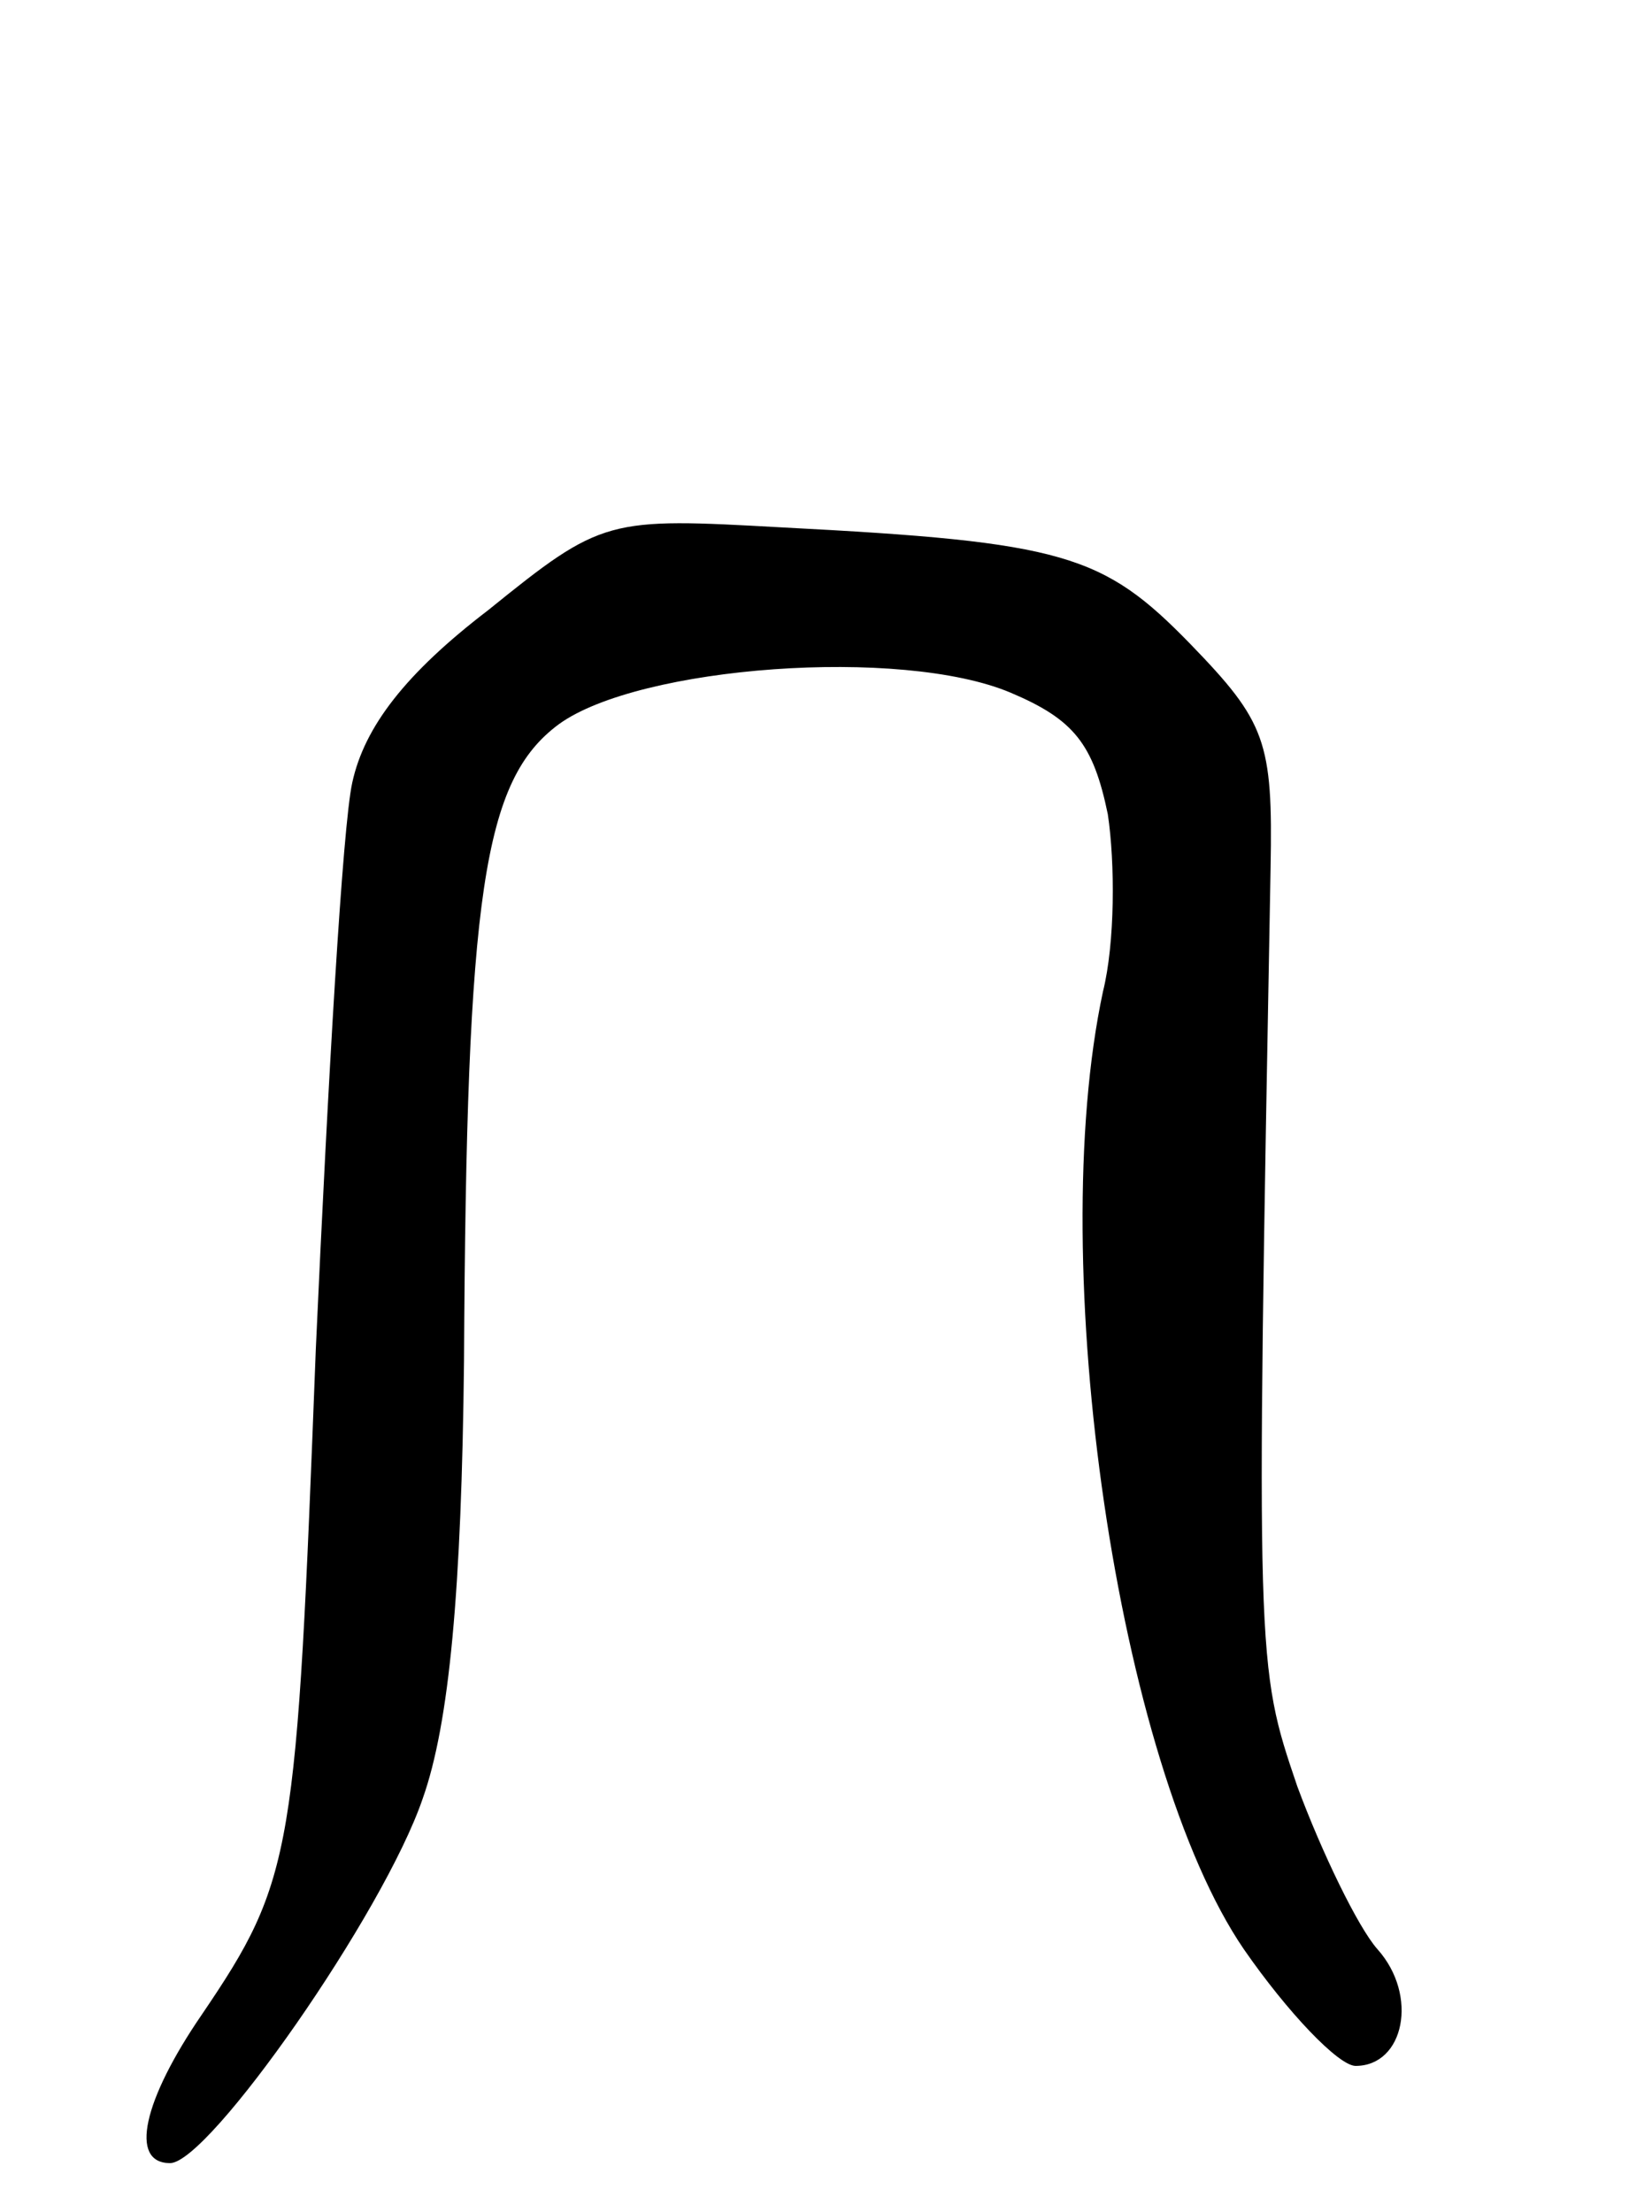 <svg version="1.0" xmlns="http://www.w3.org/2000/svg"
 width="68pt" height="91pt" viewBox="0 0 68 91"
 preserveAspectRatio="xMidYMid meet">
<g transform="translate(0,91) scale(0.1,-0.1)"
fill="#000000" stroke="none">
<path d="M201 659 c-34 -26 -51 -48 -56 -71 -4 -18 -10 -123 -15 -233 -8 -208
-9 -218 -47 -274 -24 -35 -30 -61 -13 -61 16 0 88 103 104 150 11 31 16 86 17
180 1 193 8 239 39 262 33 24 141 32 186 13 26 -11 34 -21 40 -50 3 -20 3 -53
-2 -73 -24 -112 6 -318 58 -394 18 -26 39 -48 46 -48 20 0 26 29 9 48 -8 9
-23 40 -33 67 -17 50 -17 50 -11 378 1 52 -2 60 -33 92 -36 37 -52 42 -168 48
-72 4 -74 4 -121 -34z"/>
</g>
</svg>
